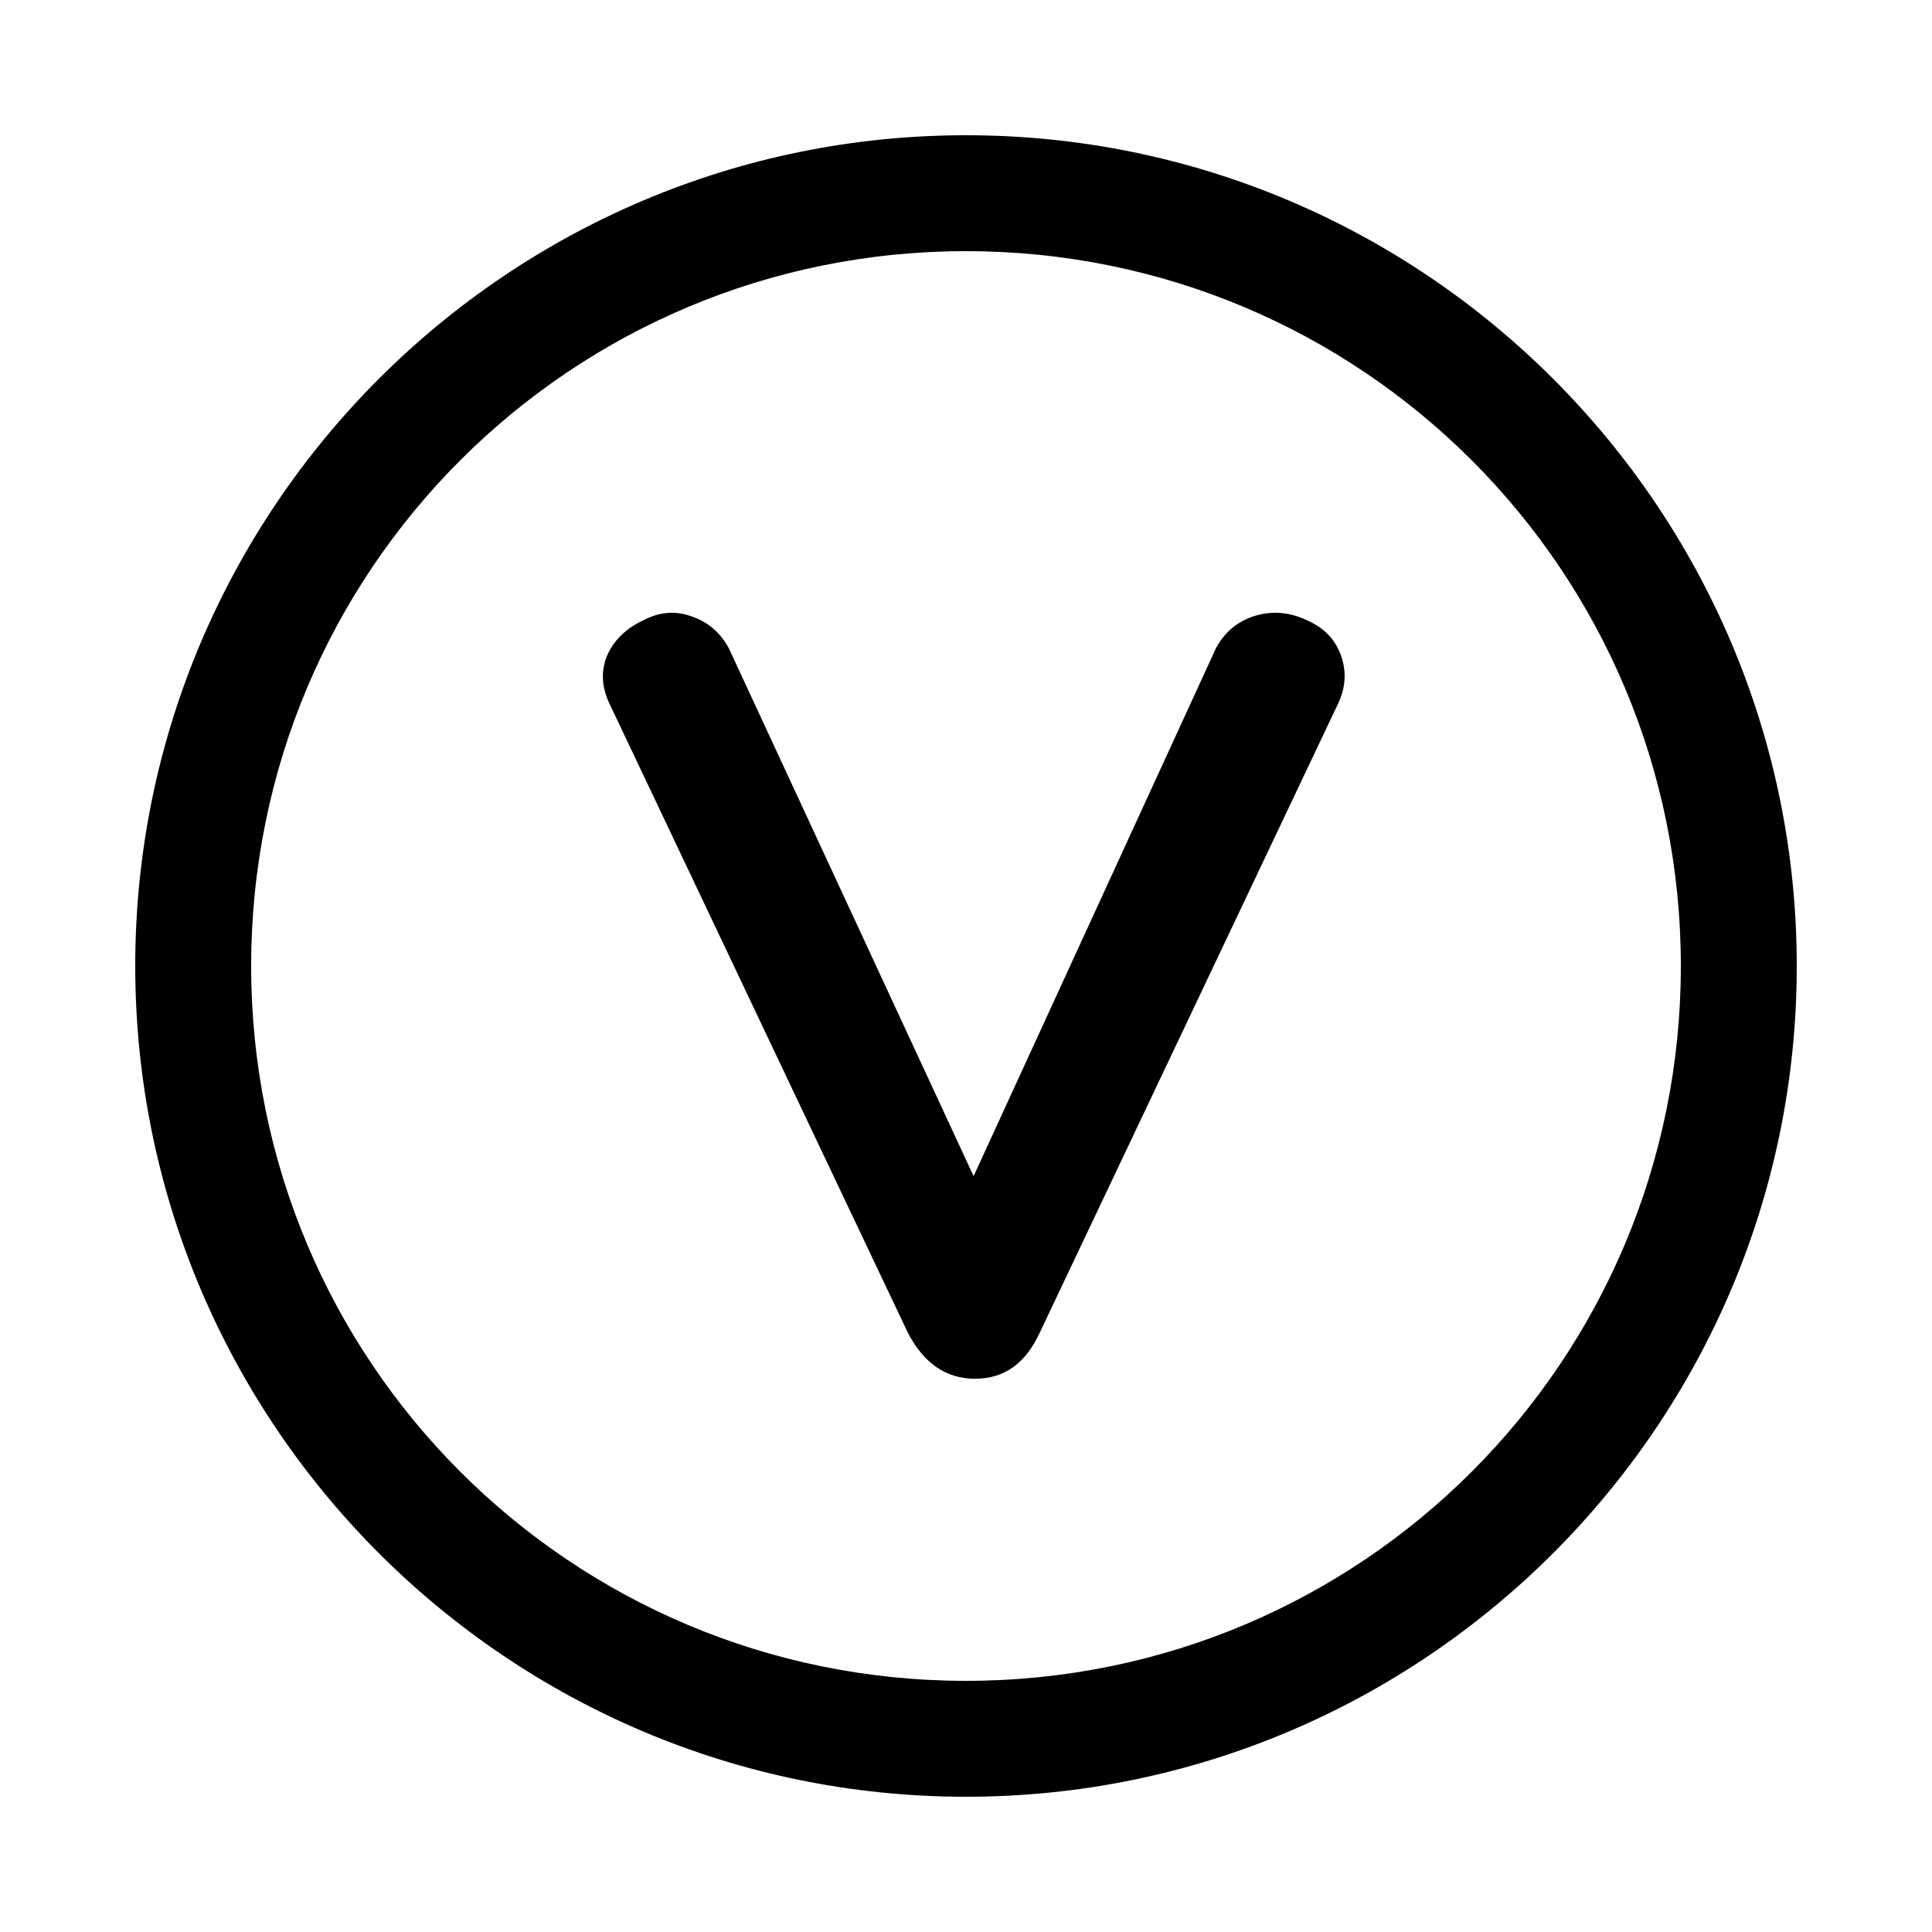 <svg xmlns="http://www.w3.org/2000/svg" width="100" height="100" viewBox="2 2 46 46"><path d="M25.219 34.828q-1.039 0-1.608-1.106l-7.103-14.975q-.268-.57-.067-1.105.235-.57.871-.871.57-.302 1.14-.1.602.2.904.77l6.633 14.305h-1.608l6.567-14.305q.301-.57.904-.77.637-.202 1.273.1.603.268.804.837.201.57-.067 1.14L26.76 33.721q-.503 1.106-1.541 1.106" aria-label="v" style="-inkscape-font-specification:&quot;Comfortaa Bold&quot;;stroke-width:106.163;stroke-linecap:round;stroke-linejoin:round"/><path d="M25 5.22C14.092 5.22 5.22 14.093 5.22 25S14.093 44.78 25 44.78 44.78 35.907 44.78 25 35.907 5.22 25 5.22m0 2.76c9.416 0 17.02 7.604 17.02 17.02S34.416 42.02 25 42.02 7.98 34.416 7.98 25 15.584 7.98 25 7.98" style="color:#000;fill:#000;stroke-linecap:round;stroke-linejoin:round;-inkscape-stroke:none"/></svg>